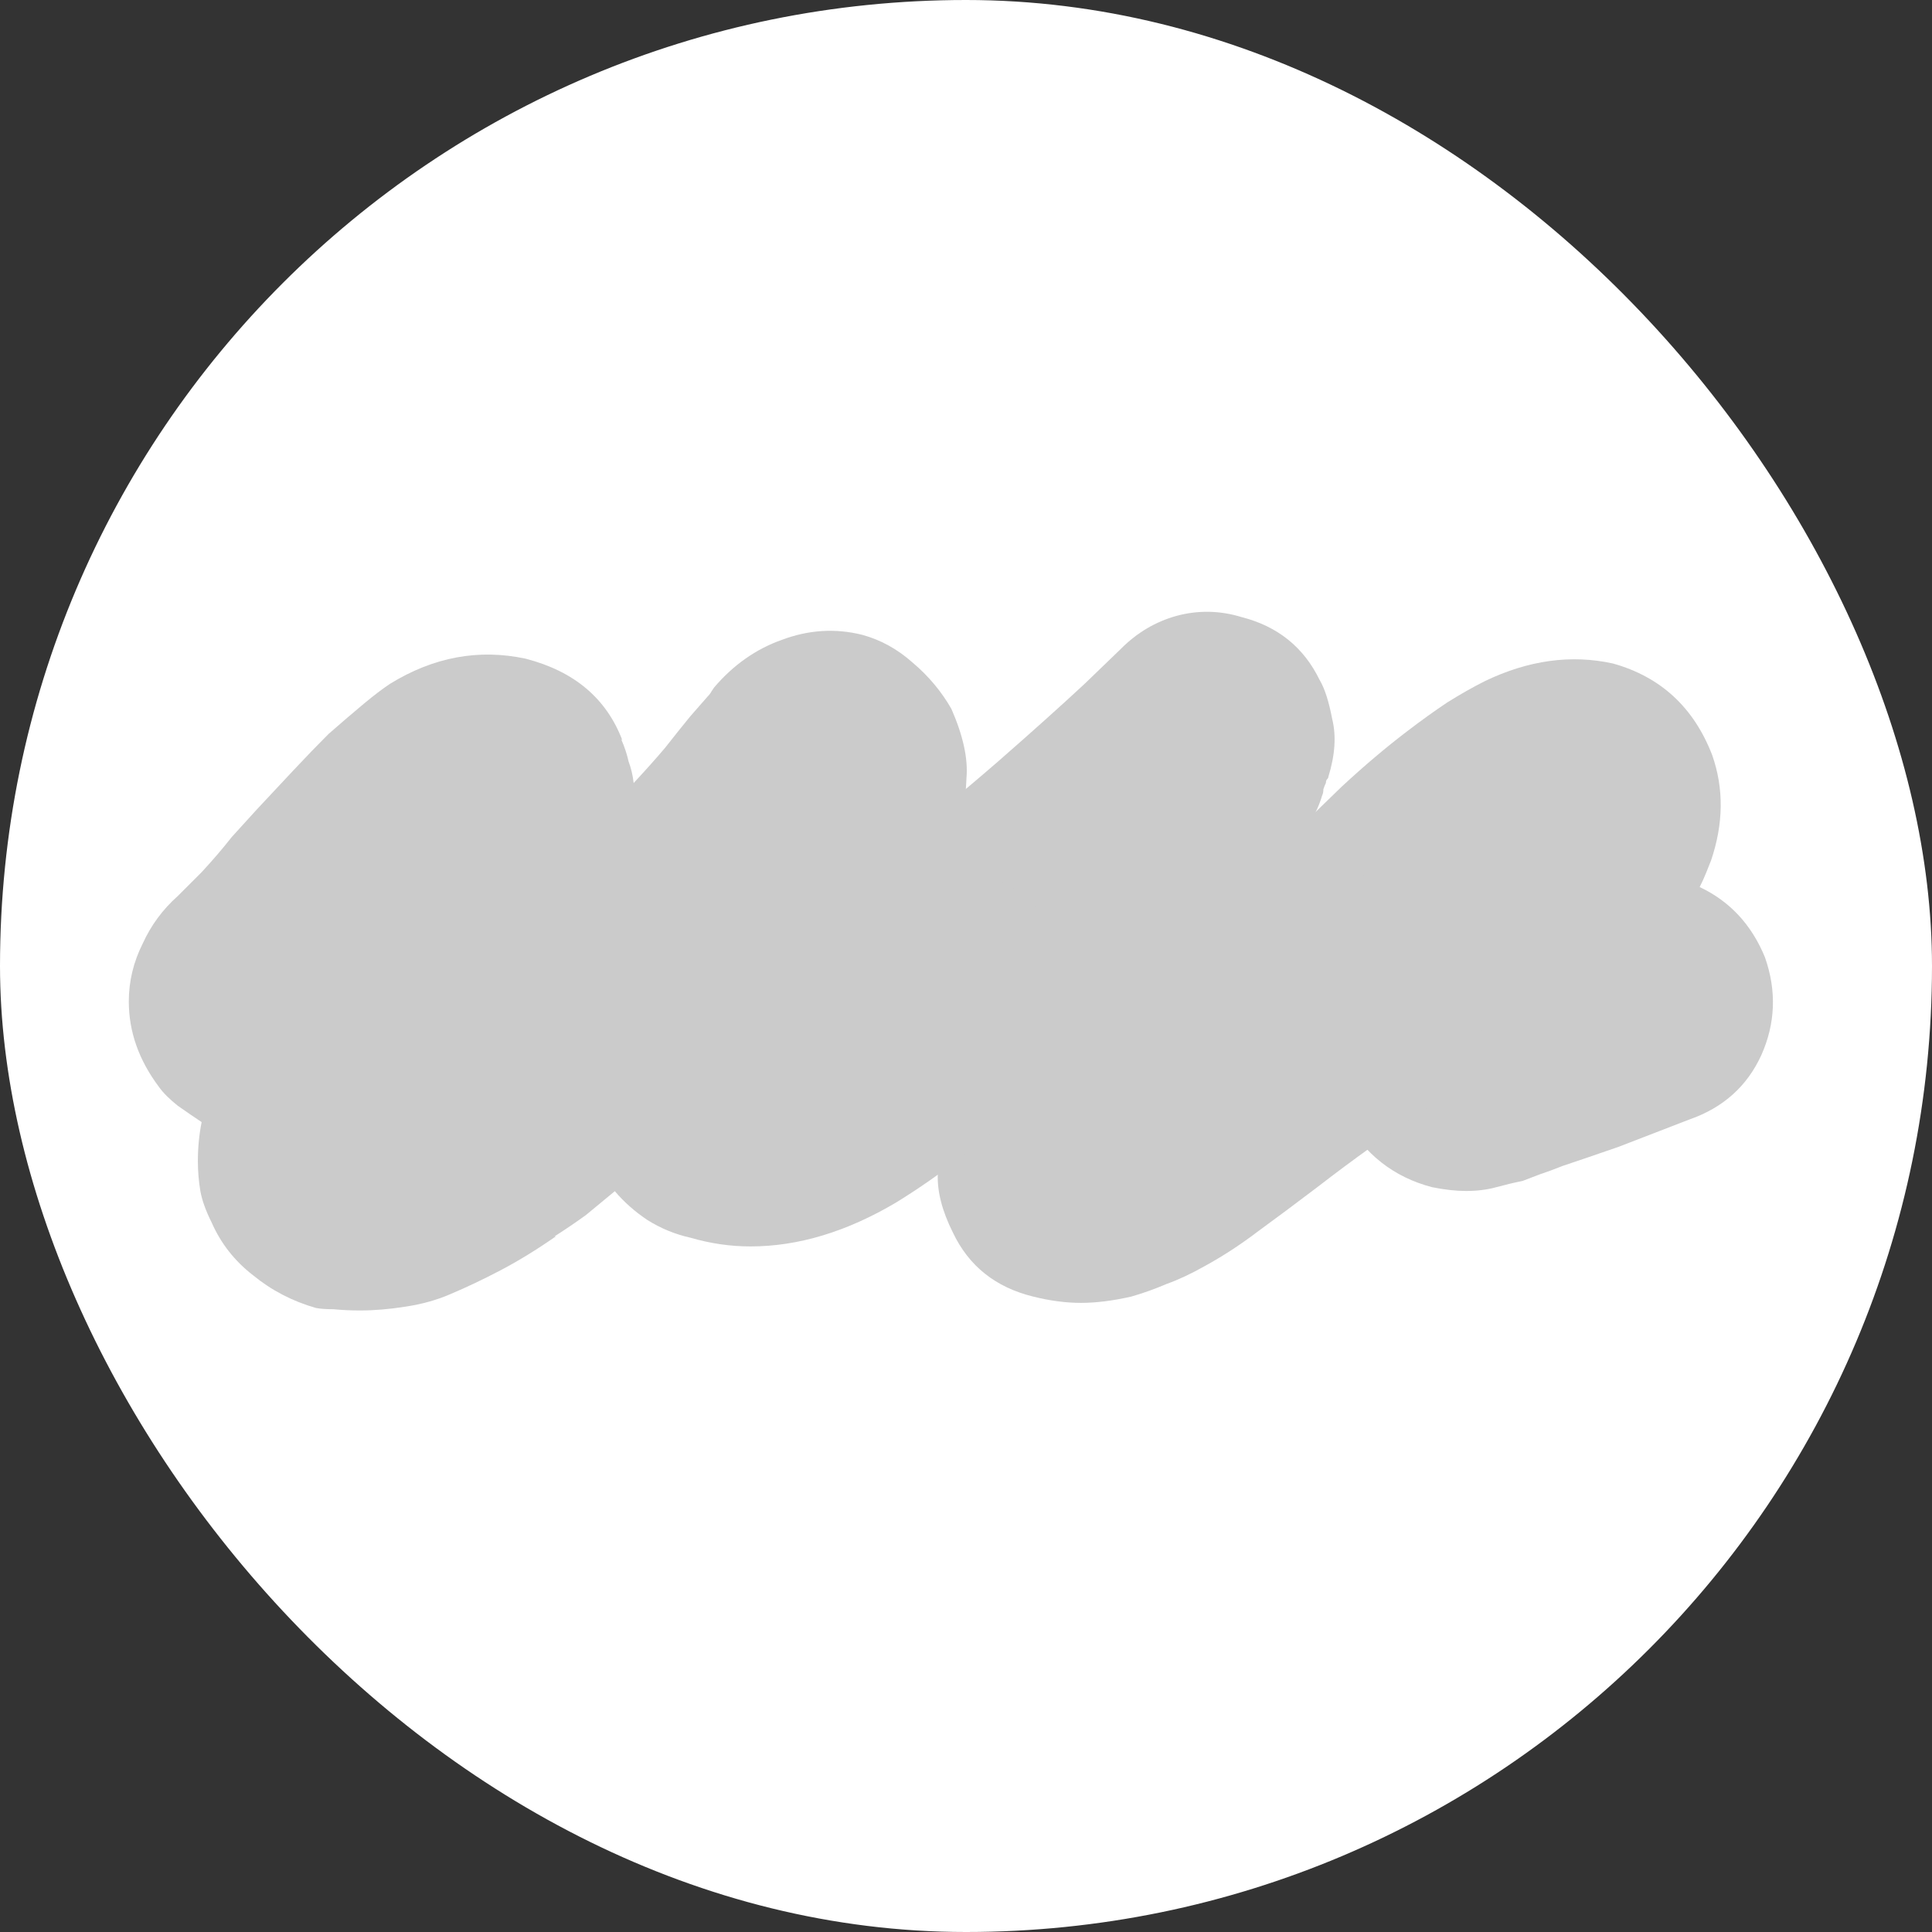 <svg width="60" height="60" viewBox="0 0 60 60" fill="none" xmlns="http://www.w3.org/2000/svg">
<rect x="0" y="0" width="60" height="60" fill="#333333" stroke="none"/>
<g id="Frame 427320052">
<rect width="60" height="60" rx="30" fill="white"/>
<g id="CVH">
<path id="Vector" d="M45.531 36.987C45.219 36.987 44.868 36.948 44.478 36.87C43.282 36.558 42.372 35.843 41.748 34.725C41.02 35.011 40.266 35.076 39.486 34.92C38.679 34.738 37.99 34.322 37.419 33.672C36.716 32.865 36.404 31.929 36.482 30.863C36.534 29.771 36.963 28.874 37.77 28.172C38.056 27.938 38.367 27.665 38.706 27.353C39.018 27.015 39.356 26.677 39.72 26.339C40.344 25.715 40.994 25.078 41.67 24.428C42.372 23.778 43.048 23.206 43.698 22.712C44.14 22.374 44.556 22.075 44.946 21.815C45.362 21.555 45.752 21.334 46.116 21.152C47.468 20.502 48.794 20.32 50.094 20.606C51.576 21.022 52.603 21.971 53.175 23.453C53.539 24.493 53.526 25.585 53.136 26.729C53.084 26.859 53.032 26.989 52.98 27.119C52.928 27.249 52.863 27.392 52.785 27.548C53.721 27.99 54.398 28.718 54.813 29.732C55.178 30.772 55.139 31.786 54.697 32.774C54.255 33.736 53.513 34.4 52.473 34.764C51.667 35.076 50.926 35.362 50.25 35.622C49.574 35.856 49.002 36.051 48.534 36.207C48.274 36.311 48.027 36.402 47.793 36.48C47.585 36.558 47.416 36.623 47.286 36.675C47.026 36.727 46.753 36.792 46.467 36.87C46.181 36.948 45.869 36.987 45.531 36.987Z" fill="#CBCBCB"/>
<path id="Vector_2" d="M33.571 40.462C33.103 40.462 32.609 40.397 32.089 40.267C30.919 39.981 30.087 39.318 29.593 38.278C29.255 37.602 29.099 36.99 29.125 36.444C29.177 35.872 29.216 35.456 29.242 35.196C29.268 35.066 29.294 34.936 29.32 34.806C29.372 34.65 29.411 34.494 29.437 34.338C29.255 34.442 29.086 34.533 28.93 34.611C28.774 34.663 28.605 34.715 28.423 34.767C28.007 34.923 27.565 35.001 27.097 35.001C26.291 35.001 25.55 34.78 24.874 34.338C24.198 33.87 23.717 33.233 23.431 32.427C23.093 31.439 23.145 30.451 23.587 29.463C24.029 28.475 24.757 27.799 25.771 27.435C25.875 27.409 26.109 27.305 26.473 27.123C26.837 26.915 27.383 26.538 28.111 25.992C28.865 25.446 29.84 24.653 31.036 23.613C32.076 22.703 32.96 21.91 33.688 21.233C34.416 20.532 34.793 20.168 34.819 20.142C35.313 19.647 35.885 19.309 36.535 19.127C37.212 18.945 37.888 18.958 38.564 19.166C39.682 19.452 40.488 20.102 40.982 21.116C41.138 21.377 41.268 21.78 41.372 22.326C41.502 22.846 41.463 23.444 41.255 24.12C41.255 24.146 41.242 24.172 41.216 24.198C41.19 24.224 41.177 24.263 41.177 24.315C41.151 24.367 41.125 24.432 41.099 24.51C41.099 24.588 41.086 24.653 41.06 24.705C41.008 24.887 40.93 25.082 40.826 25.29C40.748 25.498 40.657 25.745 40.553 26.031C40.449 26.291 40.332 26.603 40.202 26.967C40.098 27.305 39.968 27.656 39.812 28.02C39.864 27.994 39.916 27.968 39.968 27.942C40.02 27.89 40.072 27.851 40.124 27.825C41.034 27.227 42.009 27.045 43.049 27.279C44.089 27.487 44.895 28.046 45.467 28.956C46.091 29.84 46.286 30.815 46.052 31.881C45.844 32.947 45.285 33.779 44.375 34.377C43.751 34.793 43.153 35.209 42.581 35.625C42.035 36.015 41.476 36.431 40.904 36.873C40.254 37.367 39.643 37.822 39.071 38.239C38.525 38.655 37.965 39.019 37.394 39.331C36.977 39.565 36.587 39.747 36.223 39.877C35.859 40.033 35.495 40.163 35.131 40.267C34.559 40.397 34.039 40.462 33.571 40.462Z" fill="#CBCBCB"/>
<path id="Vector_3" d="M11.176 40.698C10.89 40.698 10.617 40.685 10.357 40.659C10.123 40.659 9.941 40.646 9.811 40.62C9.083 40.412 8.433 40.074 7.861 39.606C7.289 39.164 6.86 38.618 6.574 37.968C6.392 37.604 6.275 37.279 6.223 36.993C6.171 36.681 6.145 36.369 6.145 36.057C6.145 35.641 6.184 35.238 6.262 34.848C6.028 34.692 5.781 34.523 5.521 34.34C5.261 34.133 5.066 33.938 4.936 33.755C4.312 32.923 4 32.039 4 31.103C4 30.479 4.143 29.881 4.429 29.309C4.689 28.737 5.053 28.243 5.521 27.827C5.651 27.697 5.898 27.45 6.262 27.086C6.6 26.722 6.912 26.358 7.198 25.994L7.978 25.136C8.342 24.746 8.719 24.343 9.109 23.927C9.499 23.511 9.863 23.134 10.201 22.796C10.617 22.432 10.981 22.12 11.293 21.86C11.605 21.6 11.879 21.392 12.113 21.236C13.465 20.404 14.869 20.144 16.325 20.456C17.833 20.846 18.834 21.691 19.328 22.991L19.289 22.952C19.393 23.186 19.471 23.42 19.523 23.654C19.601 23.862 19.653 24.083 19.679 24.317C20.043 23.927 20.368 23.563 20.654 23.225C20.94 22.861 21.2 22.536 21.434 22.25L21.98 21.626C22.032 21.574 22.071 21.522 22.097 21.47C22.149 21.392 22.175 21.353 22.175 21.353C22.773 20.651 23.475 20.157 24.281 19.871C25.113 19.559 25.945 19.507 26.777 19.715C27.349 19.871 27.869 20.157 28.337 20.573C28.831 20.989 29.235 21.47 29.547 22.016C29.911 22.848 30.067 23.563 30.015 24.161C29.989 24.733 29.95 25.123 29.898 25.331C29.872 25.435 29.833 25.552 29.781 25.682C29.755 25.812 29.729 25.929 29.703 26.033L29.468 26.774L29.43 26.891C29.95 26.917 30.47 27.06 30.99 27.32C31.51 27.554 31.939 27.879 32.277 28.295C32.615 28.711 32.862 29.166 33.018 29.66C33.2 30.154 33.291 30.635 33.291 31.103C33.291 32.403 32.758 33.508 31.692 34.419L31.497 34.614C30.951 35.082 30.366 35.55 29.742 36.018C29.143 36.486 28.506 36.928 27.831 37.344C26.296 38.254 24.788 38.709 23.306 38.709C22.682 38.709 22.058 38.618 21.434 38.436C20.966 38.332 20.524 38.15 20.108 37.89C19.718 37.63 19.38 37.331 19.094 36.993C18.782 37.253 18.483 37.5 18.197 37.734C17.911 37.942 17.586 38.163 17.222 38.397H17.261C16.663 38.813 16.091 39.164 15.545 39.45C14.999 39.736 14.479 39.983 13.985 40.191C13.569 40.373 13.101 40.503 12.581 40.581C12.086 40.659 11.618 40.698 11.176 40.698Z" fill="#CBCBCB"/>
</g>
</g>
</svg>
